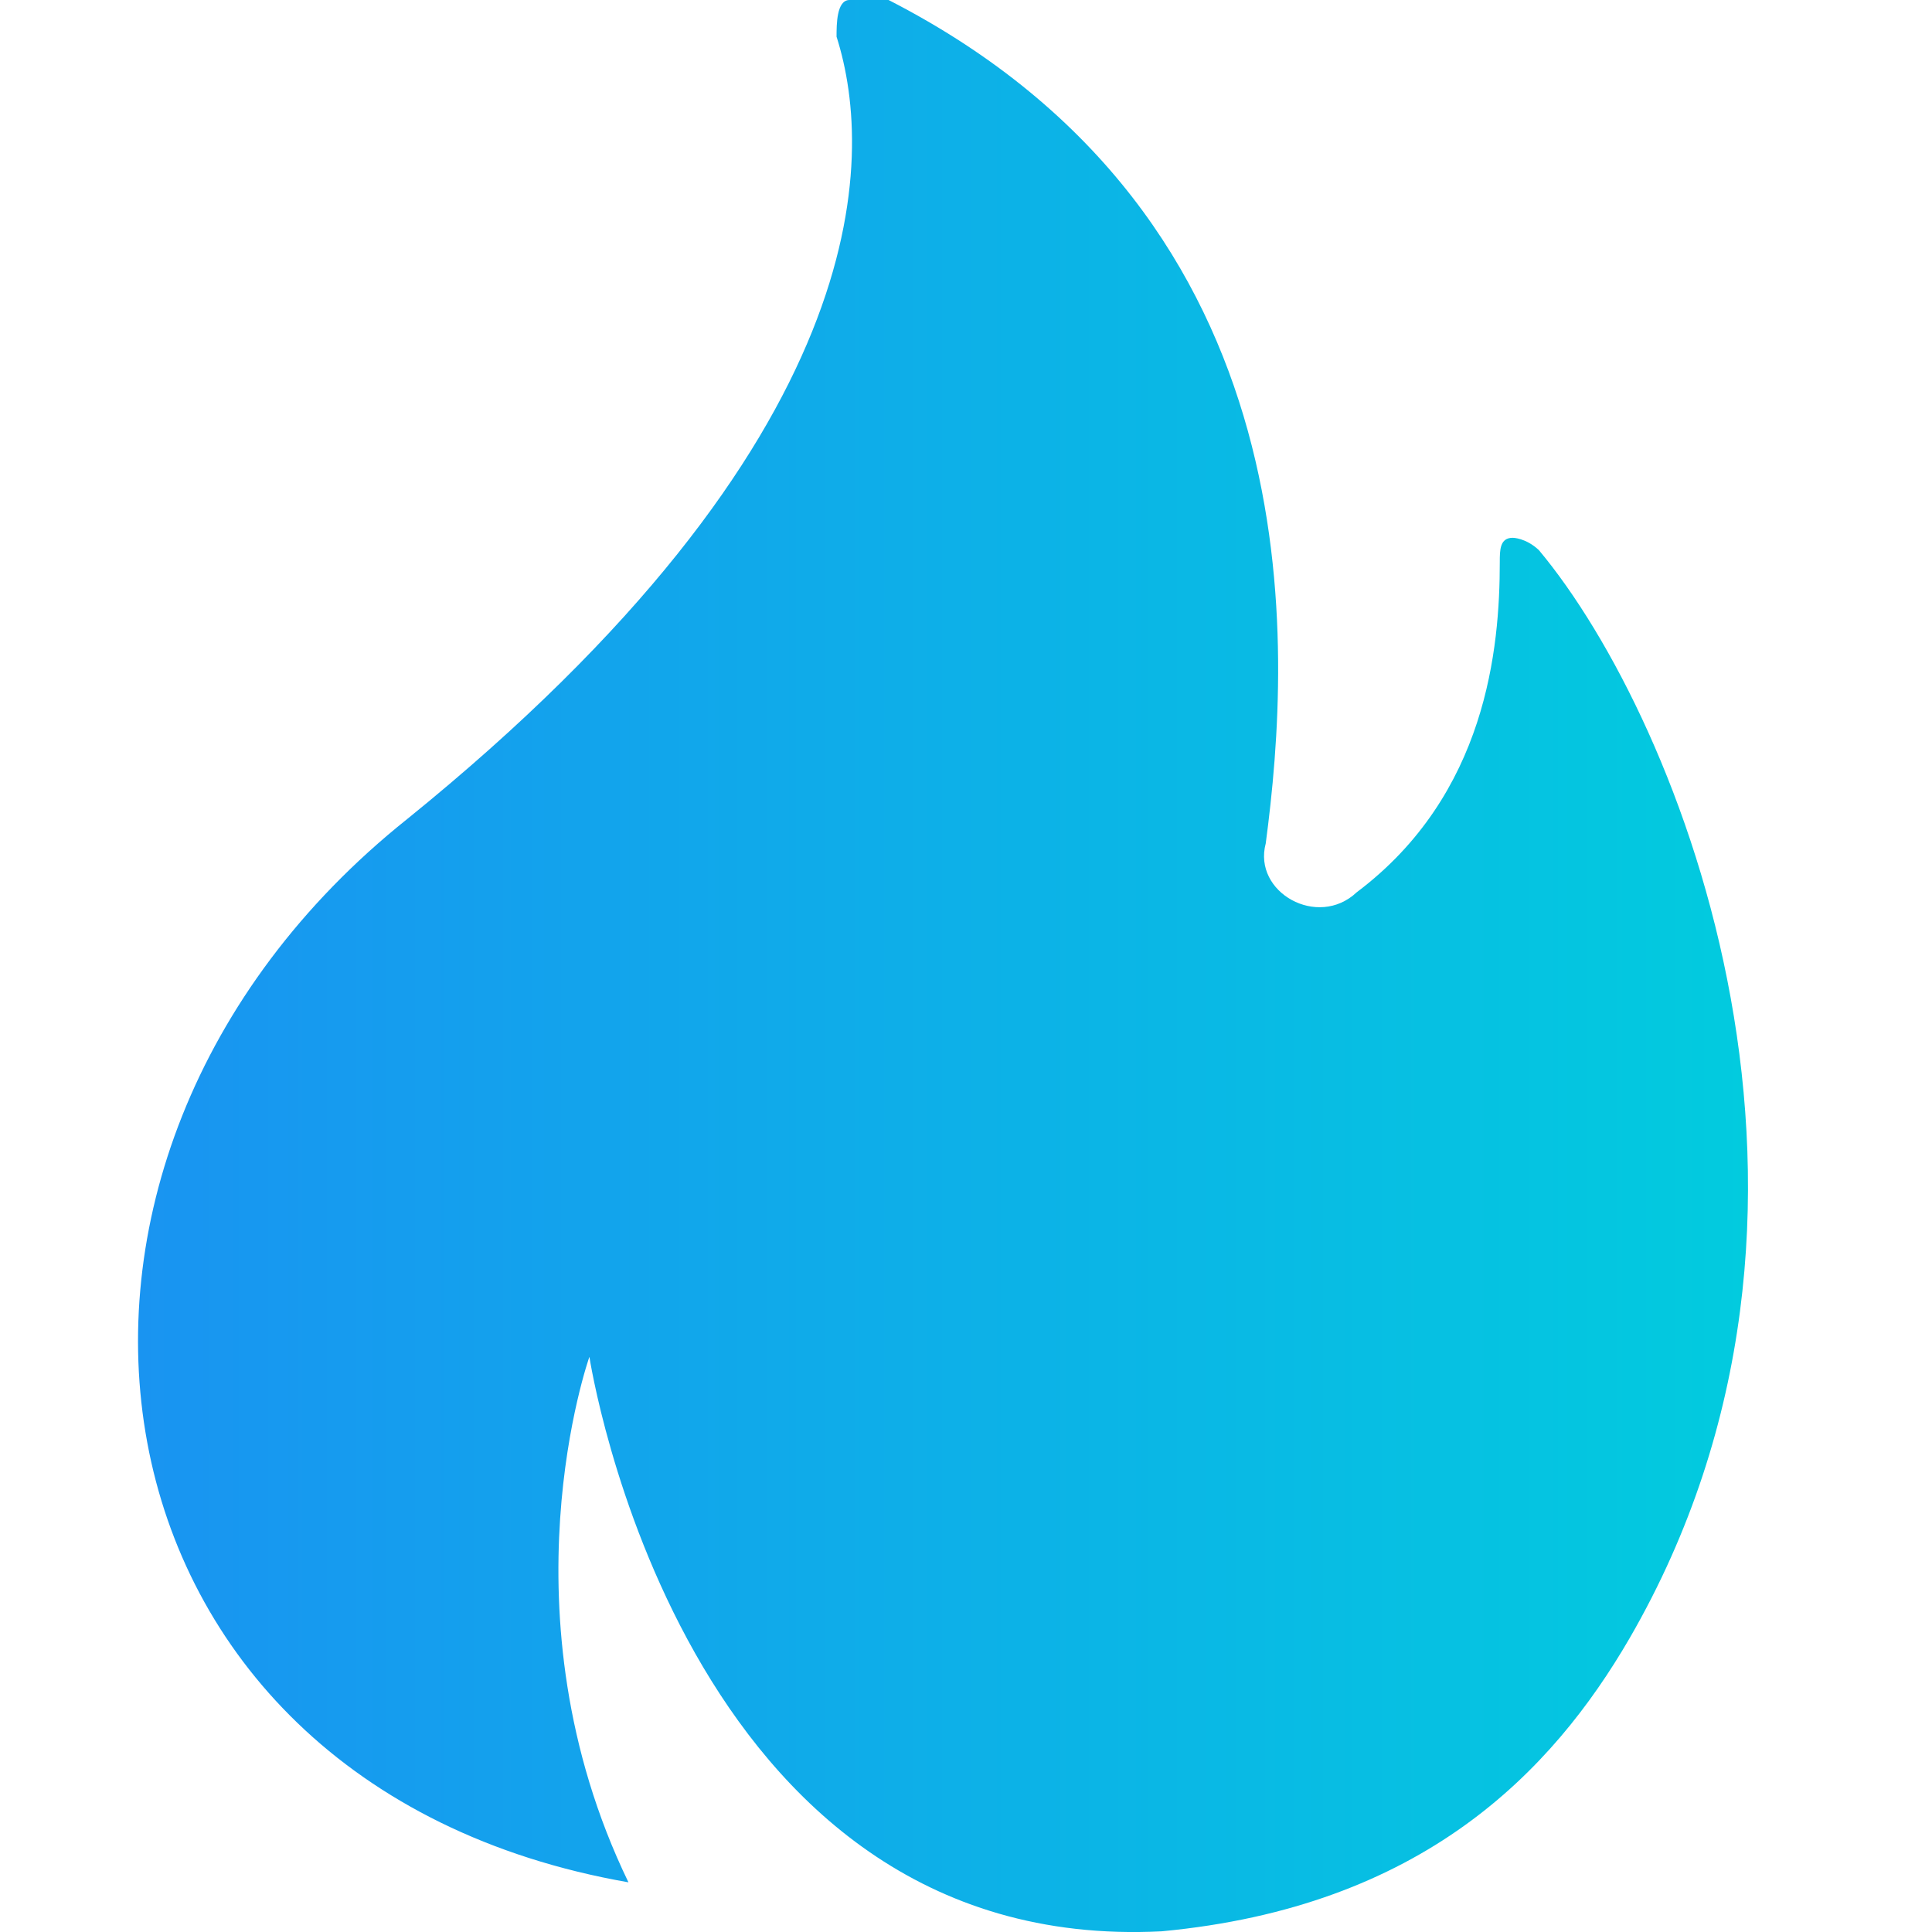 <svg xmlns="http://www.w3.org/2000/svg" viewBox="0 0 14 14" fill="none"><defs><linearGradient id="grad1" x1="0%" y1="0%" x2="100%" y2="0%"><stop offset="0%" style="stop-color: #1b8ff3; stop-opacity: 1;"></stop><stop offset="100%" style="stop-color: #00cfdd; stop-opacity: 1;"></stop></linearGradient></defs><path fill-rule="evenodd" clip-rule="evenodd" d="M6.439 0H6.156C6.062 0 6.062 0.177 6.062 0.266C6.344 1.151 6.344 3.189 2.952 5.934C-0.158 8.415 0.501 12.932 4.554 13.64C3.611 11.692 4.271 9.832 4.271 9.832C4.271 9.832 4.931 14.172 8.418 13.995C10.303 13.818 11.245 12.843 11.81 11.869C13.601 8.769 12.188 5.226 11.151 3.986C11.056 3.897 10.962 3.897 10.962 3.897C10.868 3.897 10.868 3.986 10.868 4.074C10.868 4.694 10.774 5.757 9.831 6.466C9.549 6.732 9.077 6.466 9.172 6.112C9.36 4.694 9.549 1.594 6.439 0" fill="url(#grad1)"></path></svg>